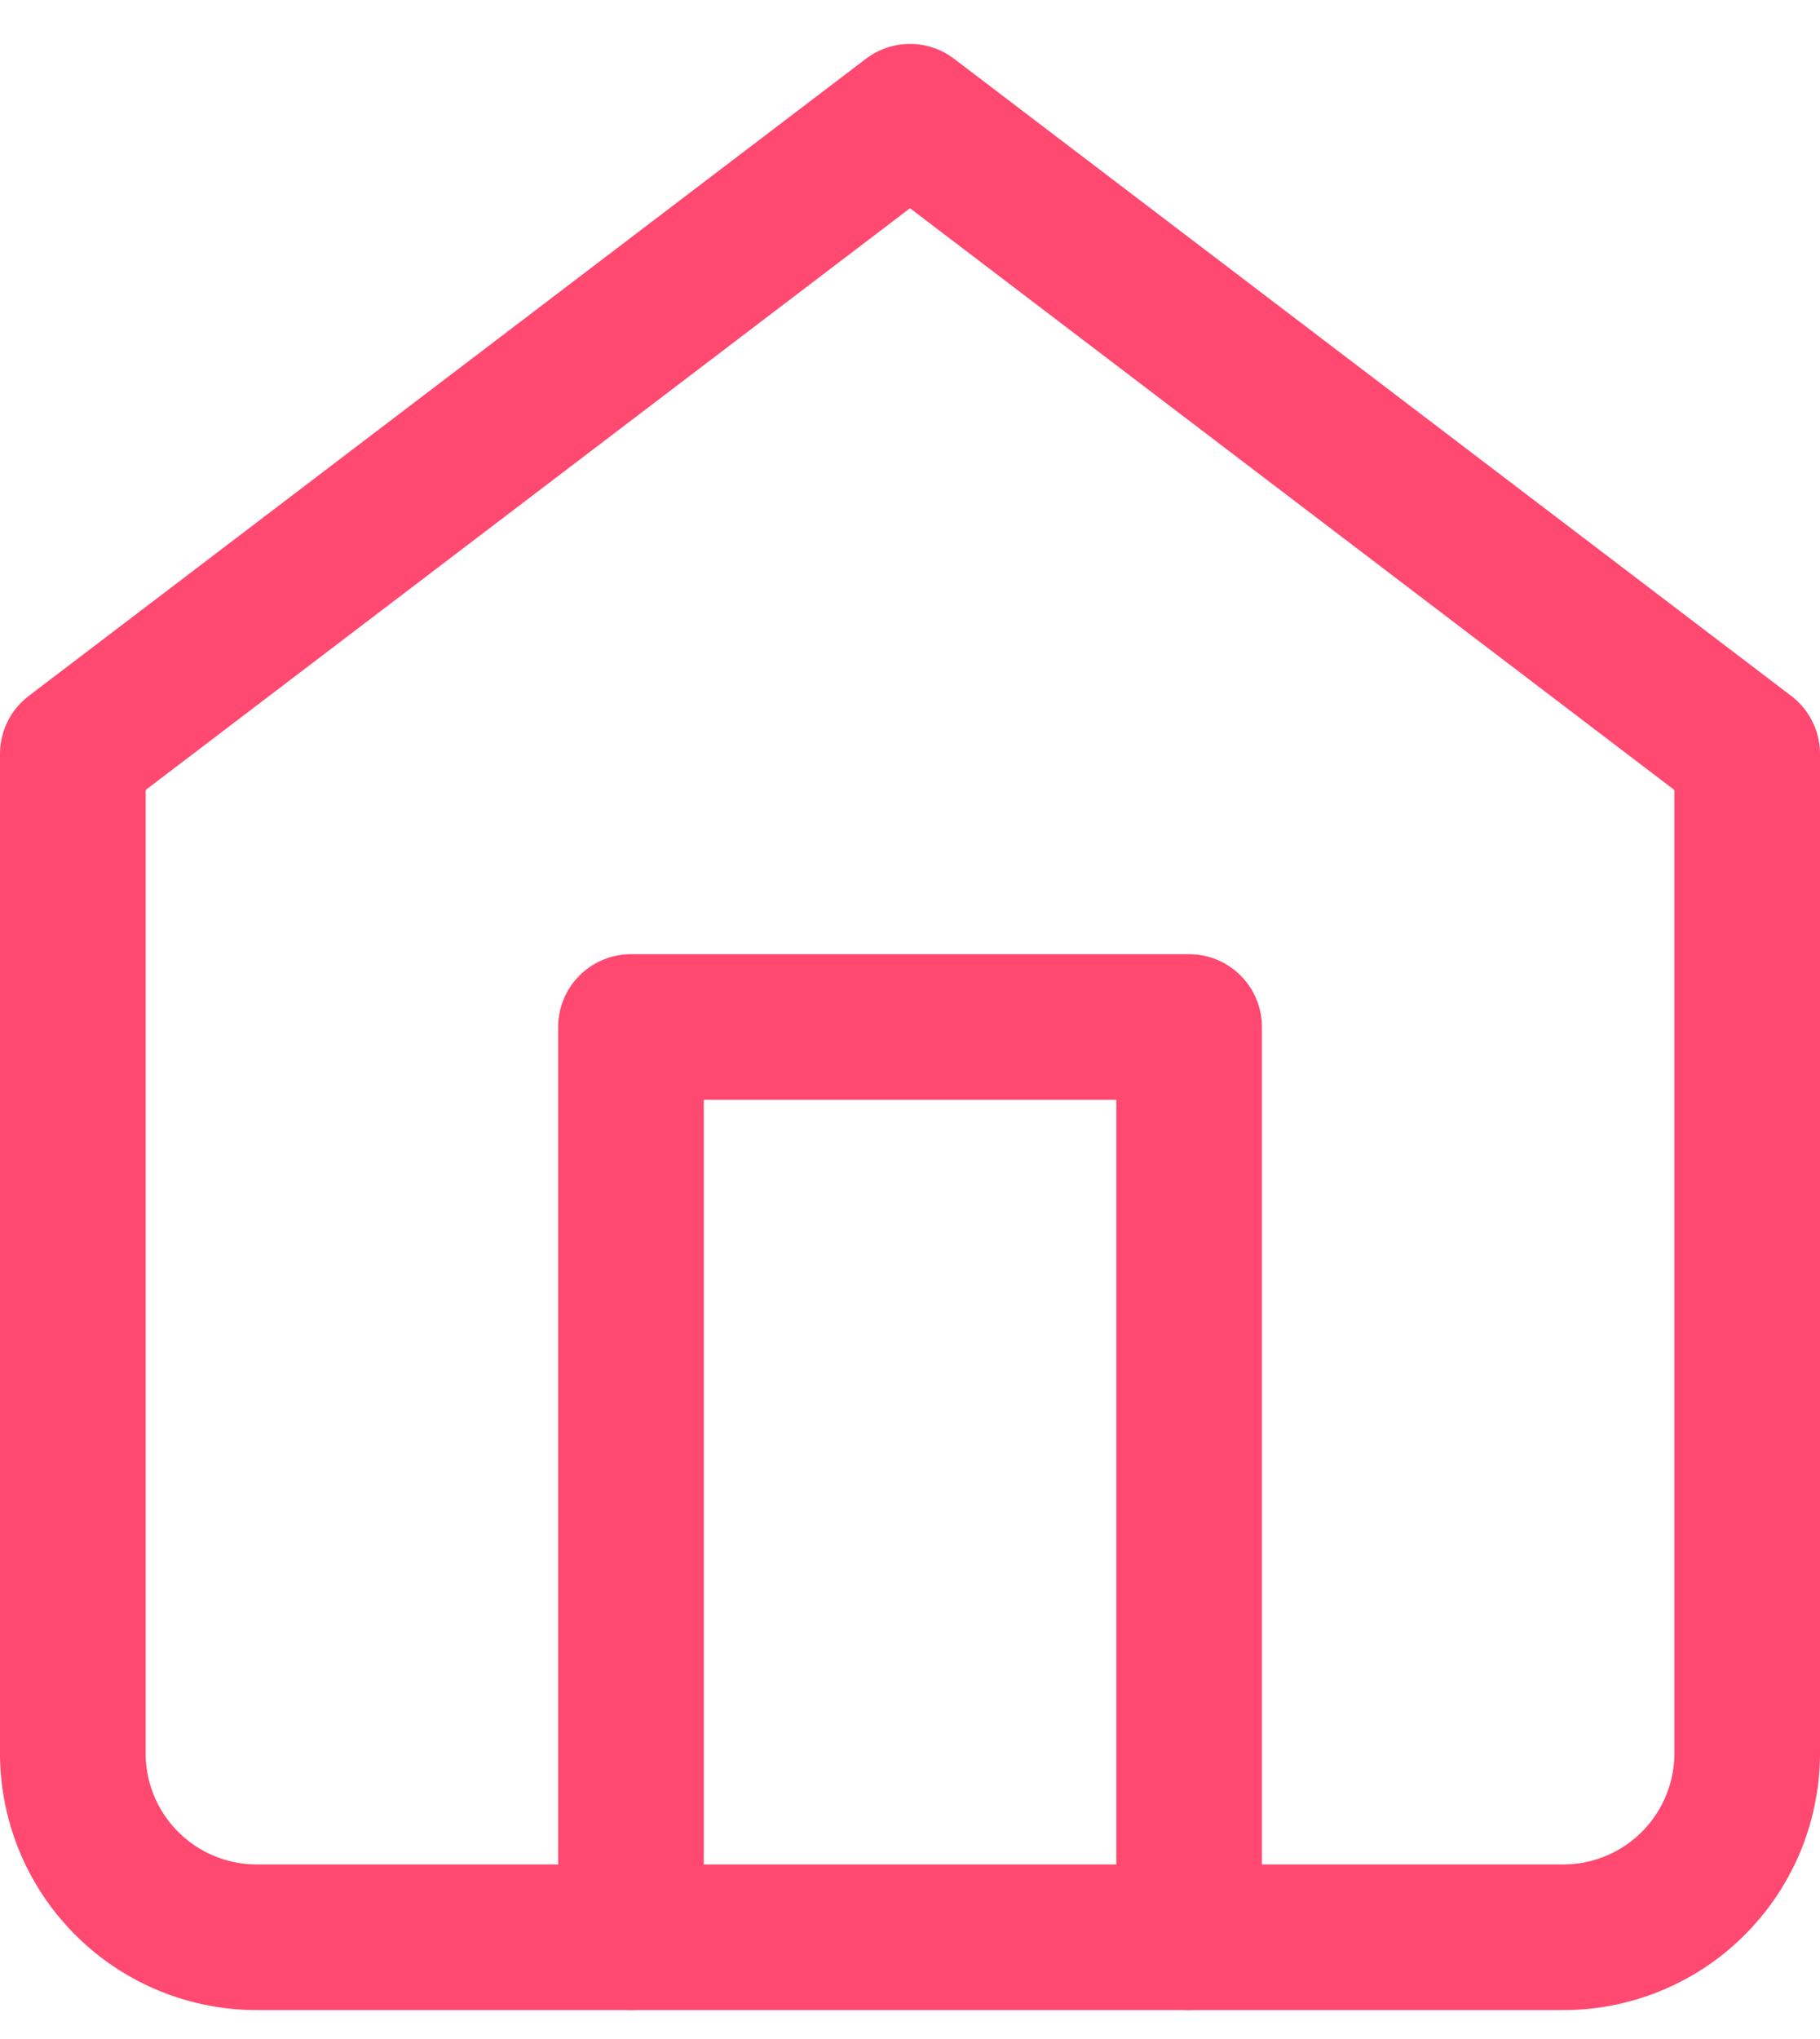 <svg width="25" height="28" viewBox="0 0 25 28" fill="none" xmlns="http://www.w3.org/2000/svg">
<path d="M1 10.353L12.5 1.603L24 10.353V24.103C23.996 24.435 23.927 24.763 23.797 25.068C23.666 25.374 23.477 25.65 23.24 25.882C23.003 26.115 22.722 26.298 22.414 26.421C22.105 26.545 21.776 26.607 21.444 26.603H3.556C3.224 26.607 2.895 26.545 2.586 26.421C2.278 26.298 1.998 26.115 1.76 25.882C1.523 25.65 1.334 25.374 1.203 25.068C1.073 24.763 1.004 24.435 1 24.103V10.353Z" stroke="#FF4970" stroke-width="2" stroke-linecap="round" stroke-linejoin="round"/>
<path d="M8.667 26.603V14.103H16.334V26.603" stroke="#FF4970" stroke-width="2" stroke-linecap="round" stroke-linejoin="round"/>
</svg>

